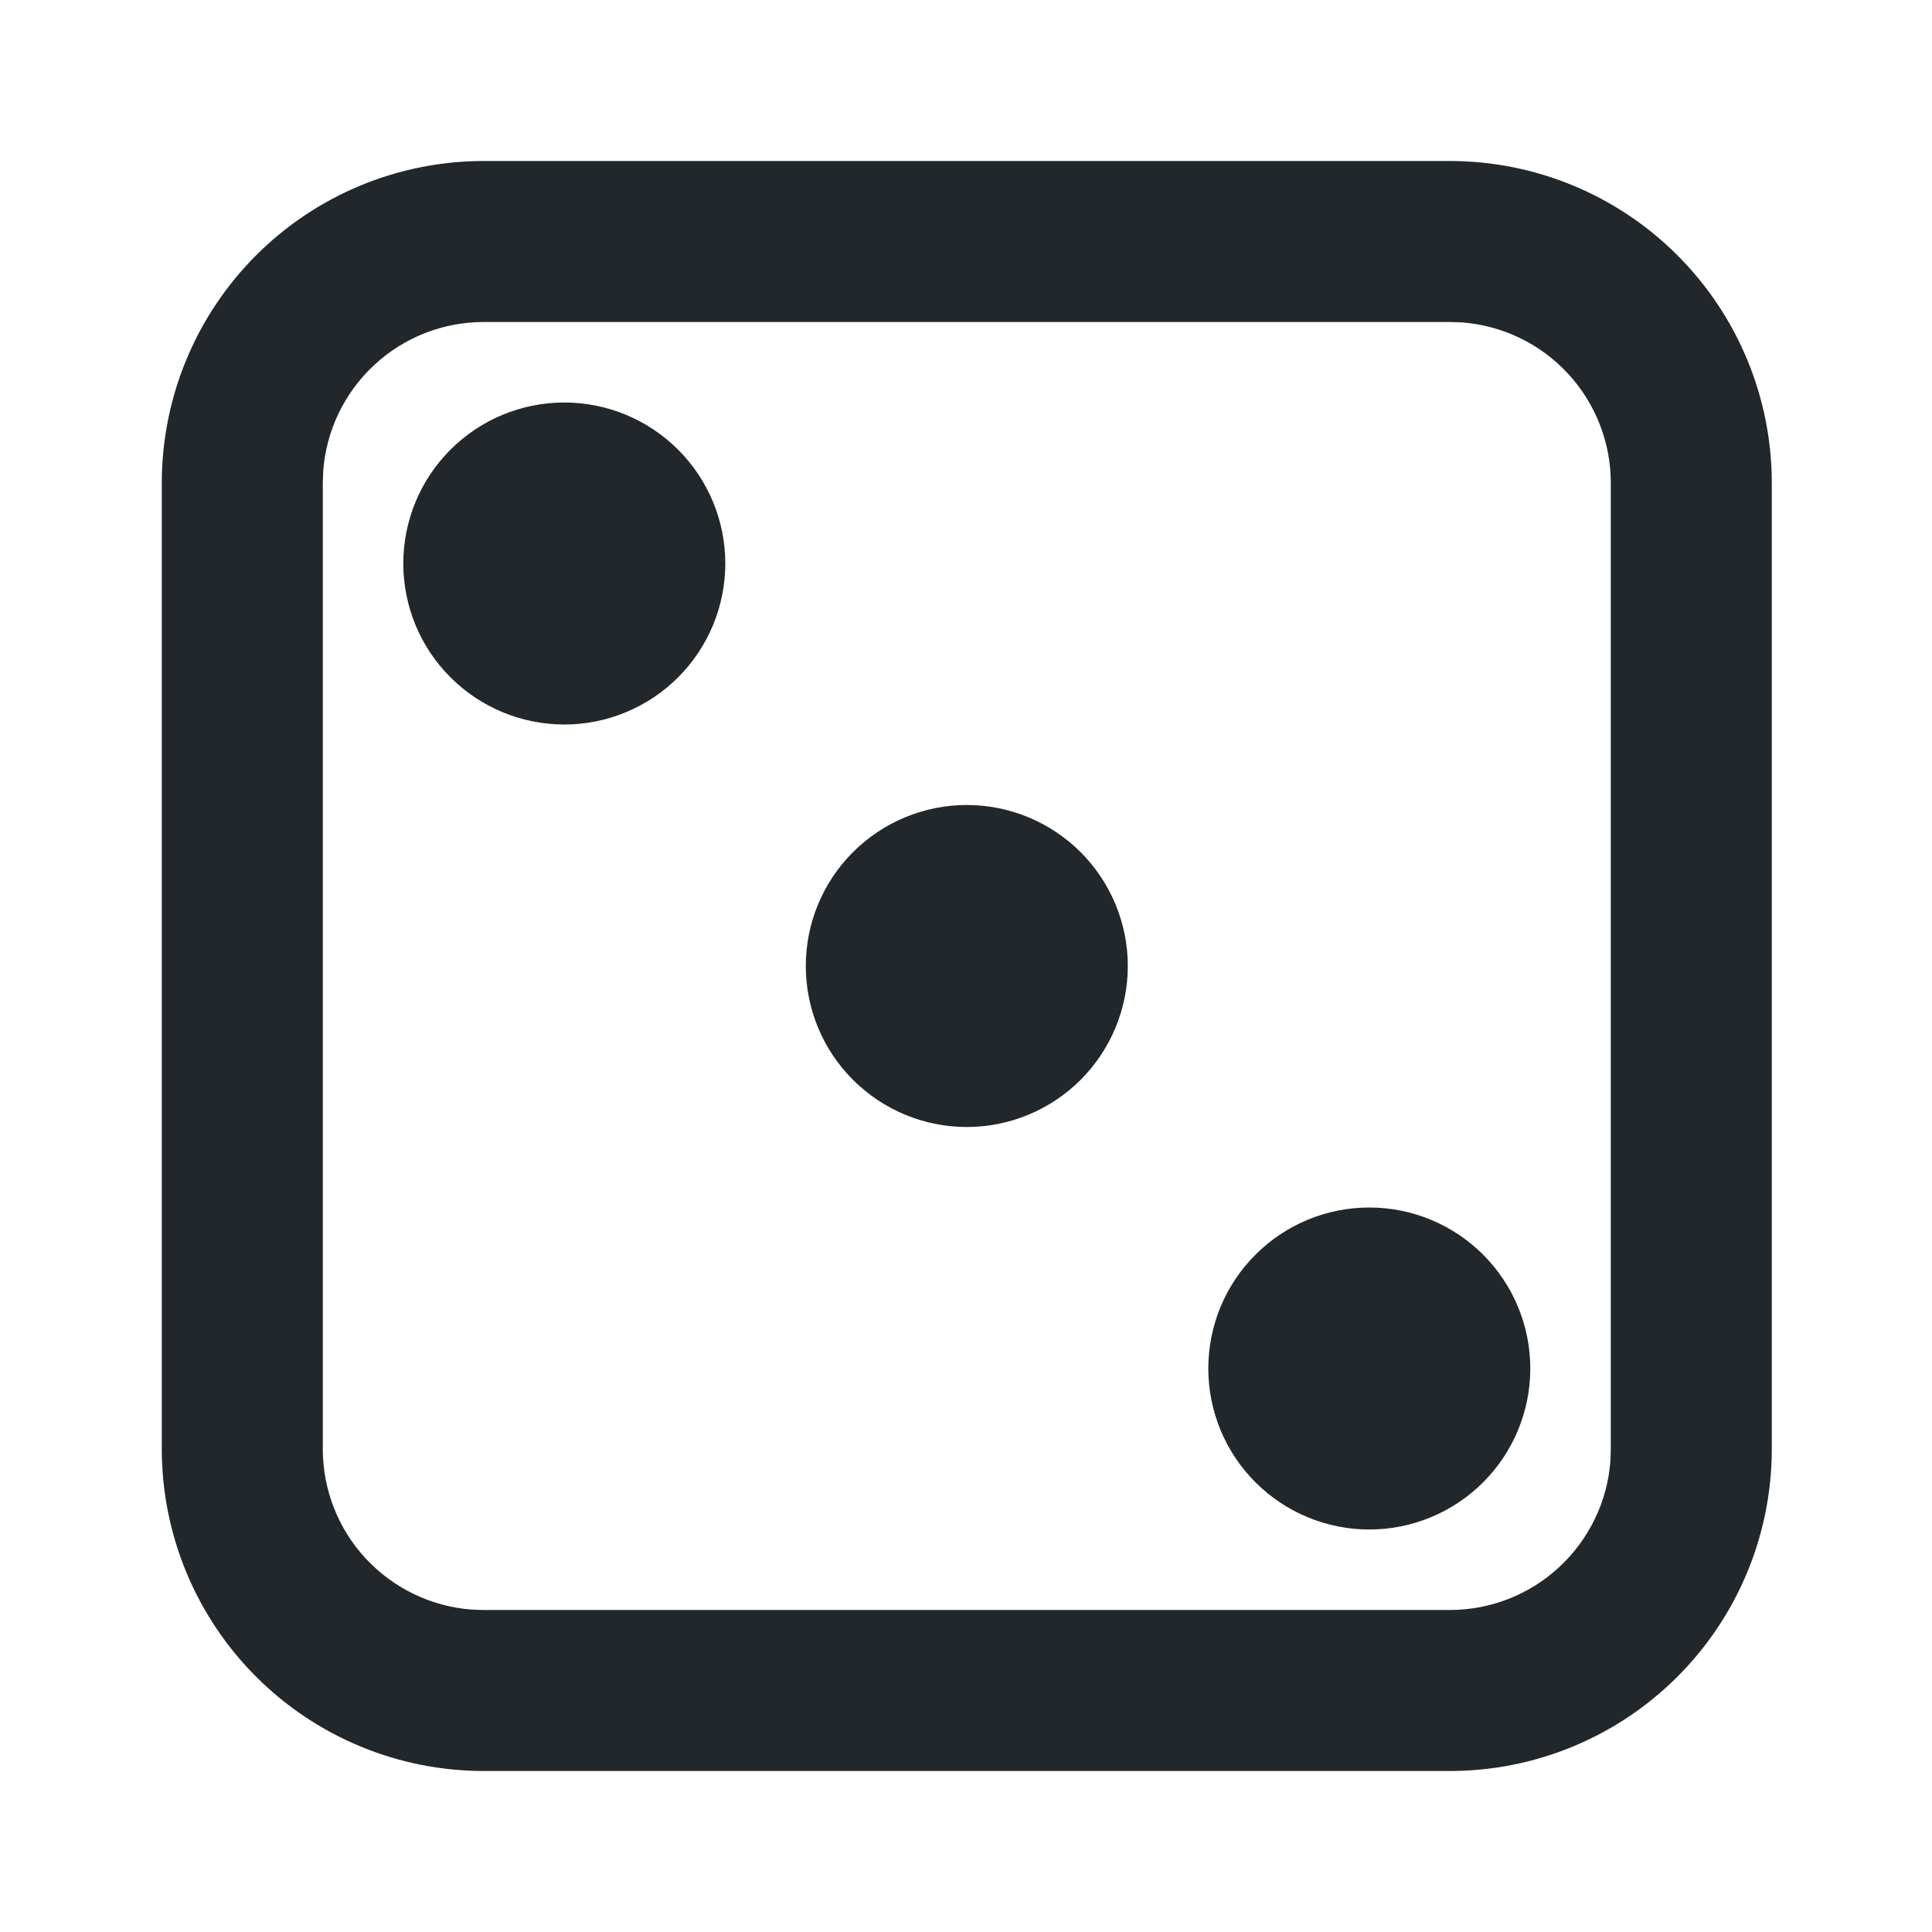<svg width="24" height="24" viewBox="0 0 24 24" fill="none" xmlns="http://www.w3.org/2000/svg">
<path d="M18.01 2C19.071 2 20.088 2.421 20.838 3.172C21.588 3.922 22.01 4.939 22.01 6V18C22.01 19.061 21.588 20.078 20.838 20.828C20.088 21.579 19.071 22 18.01 22H6.01C4.949 22 3.931 21.579 3.181 20.828C2.431 20.078 2.01 19.061 2.01 18V6C2.01 4.939 2.431 3.922 3.181 3.172C3.931 2.421 4.949 2 6.01 2H18.01ZM18.01 4H6.01C5.505 4 5.019 4.19 4.649 4.534C4.279 4.877 4.053 5.347 4.015 5.85L4.01 6V18C4.01 18.505 4.2 18.991 4.543 19.36C4.886 19.73 5.357 19.957 5.86 19.995L6.01 20H18.01C18.514 20 19 19.81 19.37 19.466C19.74 19.123 19.967 18.653 20.005 18.15L20.01 18V6C20.01 5.495 19.819 5.009 19.476 4.639C19.133 4.269 18.663 4.043 18.16 4.005L18.01 4ZM17.01 15C17.54 15 18.049 15.211 18.424 15.586C18.799 15.961 19.01 16.47 19.01 17C19.01 17.53 18.799 18.039 18.424 18.414C18.049 18.789 17.54 19 17.01 19C16.479 19 15.971 18.789 15.596 18.414C15.22 18.039 15.01 17.53 15.01 17C15.01 16.47 15.22 15.961 15.596 15.586C15.971 15.211 16.479 15 17.01 15ZM12.01 10C12.54 10 13.049 10.211 13.424 10.586C13.799 10.961 14.01 11.47 14.01 12C14.01 12.53 13.799 13.039 13.424 13.414C13.049 13.789 12.54 14 12.01 14C11.479 14 10.971 13.789 10.596 13.414C10.22 13.039 10.01 12.53 10.01 12C10.01 11.47 10.22 10.961 10.596 10.586C10.971 10.211 11.479 10 12.01 10ZM7.01 5C7.54 5 8.049 5.211 8.424 5.586C8.799 5.961 9.01 6.47 9.01 7C9.01 7.53 8.799 8.039 8.424 8.414C8.049 8.789 7.54 9 7.01 9C6.479 9 5.971 8.789 5.596 8.414C5.22 8.039 5.01 7.53 5.01 7C5.01 6.47 5.22 5.961 5.596 5.586C5.971 5.211 6.479 5 7.01 5Z" fill="#21272A"/>
</svg>

